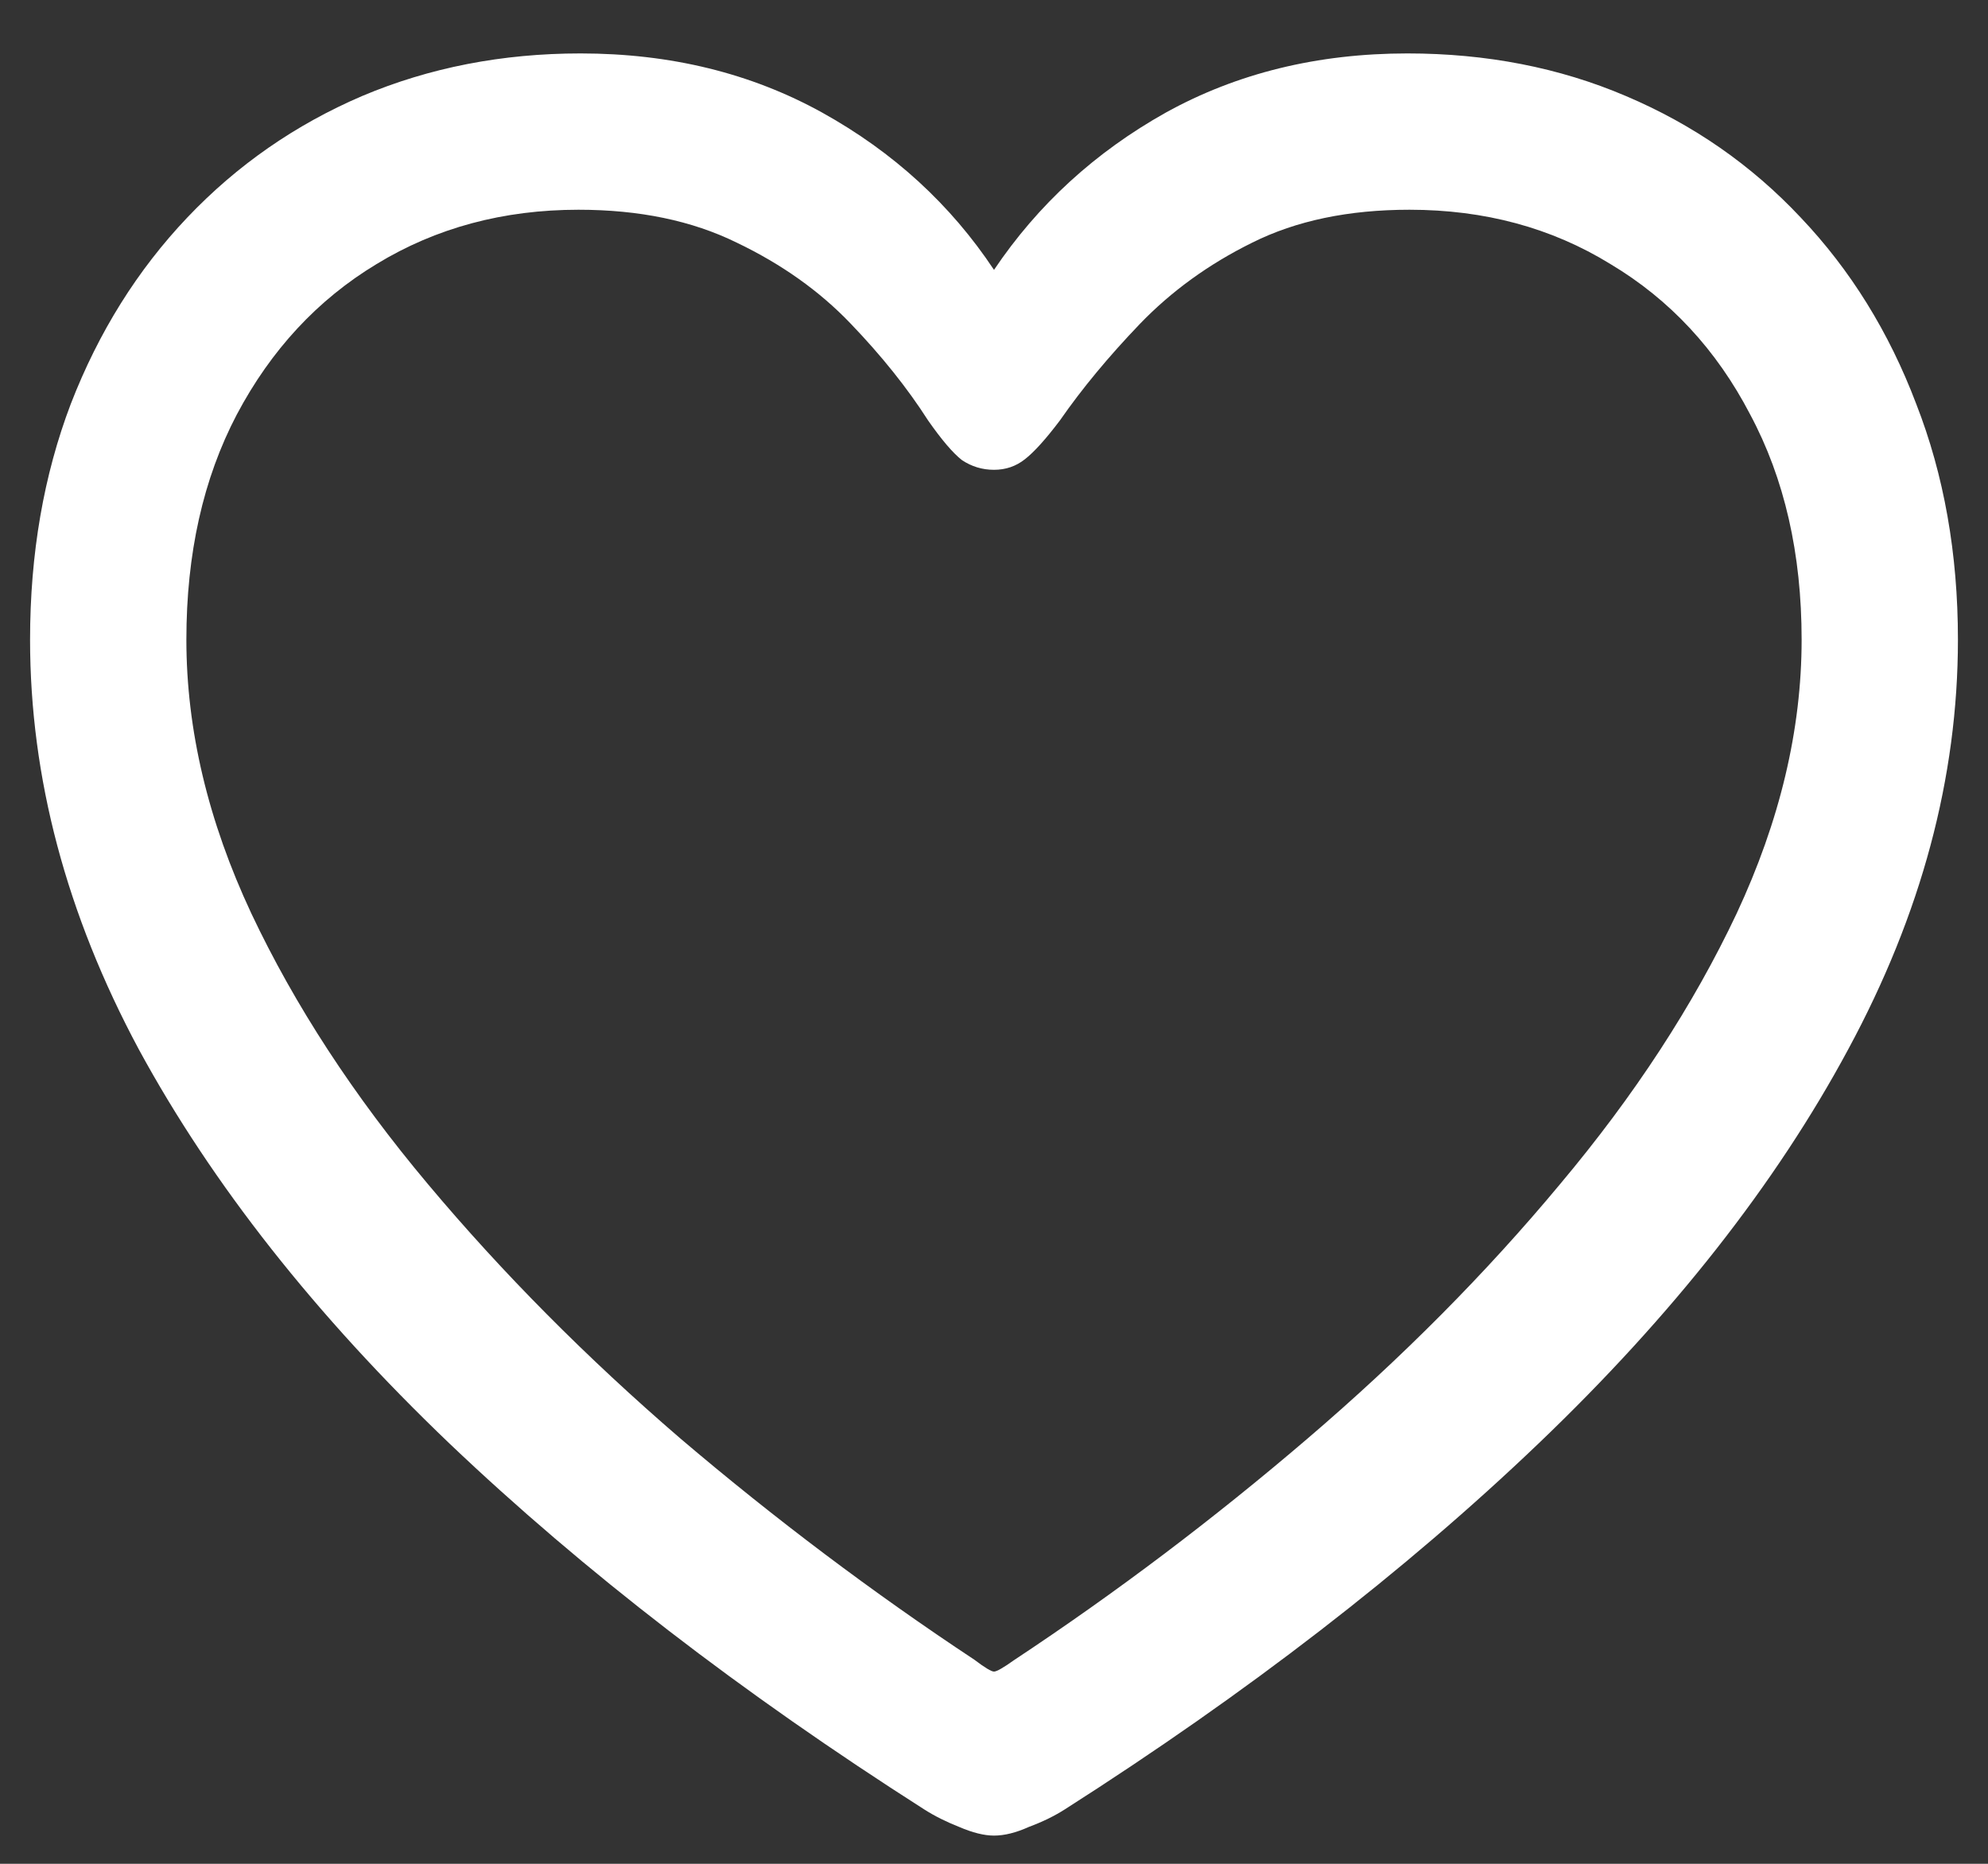 <svg width="16" height="15" viewBox="0 0 16 15" fill="none" xmlns="http://www.w3.org/2000/svg">
<rect x="0" y="0" width="16" height="15" fill="#333333" stroke="none"/>
<path d="M0.242 5.148C0.242 6.258 0.534 7.357 1.117 8.445C1.706 9.529 2.539 10.586 3.617 11.617C4.695 12.643 5.969 13.625 7.438 14.562C7.521 14.615 7.615 14.662 7.719 14.703C7.828 14.75 7.922 14.773 8 14.773C8.083 14.773 8.177 14.75 8.281 14.703C8.391 14.662 8.487 14.615 8.57 14.562C10.039 13.625 11.31 12.643 12.383 11.617C13.461 10.586 14.292 9.529 14.875 8.445C15.463 7.357 15.758 6.258 15.758 5.148C15.758 4.456 15.646 3.823 15.422 3.25C15.203 2.672 14.893 2.172 14.492 1.75C14.096 1.328 13.628 1.003 13.086 0.773C12.55 0.544 11.963 0.43 11.328 0.43C10.604 0.43 9.956 0.589 9.383 0.906C8.815 1.224 8.354 1.646 8 2.172C7.651 1.646 7.19 1.224 6.617 0.906C6.044 0.589 5.396 0.43 4.672 0.43C4.042 0.43 3.456 0.544 2.914 0.773C2.378 1.003 1.909 1.328 1.508 1.75C1.107 2.172 0.794 2.672 0.57 3.25C0.352 3.823 0.242 4.456 0.242 5.148ZM1.5 5.148C1.5 4.456 1.635 3.852 1.906 3.336C2.182 2.815 2.557 2.411 3.031 2.125C3.51 1.833 4.052 1.688 4.656 1.688C5.146 1.688 5.57 1.776 5.93 1.953C6.289 2.125 6.594 2.341 6.844 2.602C7.094 2.862 7.302 3.122 7.469 3.383C7.578 3.539 7.669 3.646 7.742 3.703C7.82 3.755 7.906 3.781 8 3.781C8.094 3.781 8.177 3.753 8.25 3.695C8.323 3.638 8.417 3.534 8.531 3.383C8.708 3.128 8.922 2.87 9.172 2.609C9.427 2.344 9.729 2.125 10.078 1.953C10.432 1.776 10.854 1.688 11.344 1.688C11.948 1.688 12.487 1.833 12.961 2.125C13.44 2.411 13.815 2.815 14.086 3.336C14.362 3.852 14.5 4.456 14.5 5.148C14.5 5.872 14.325 6.607 13.977 7.352C13.628 8.091 13.154 8.818 12.555 9.531C11.961 10.245 11.284 10.927 10.523 11.578C9.768 12.224 8.982 12.818 8.164 13.359C8.076 13.422 8.021 13.453 8 13.453C7.979 13.453 7.927 13.422 7.844 13.359C7.026 12.818 6.237 12.224 5.477 11.578C4.721 10.927 4.044 10.245 3.445 9.531C2.846 8.818 2.372 8.091 2.023 7.352C1.674 6.607 1.5 5.872 1.5 5.148Z" fill="white"/>
</svg>
